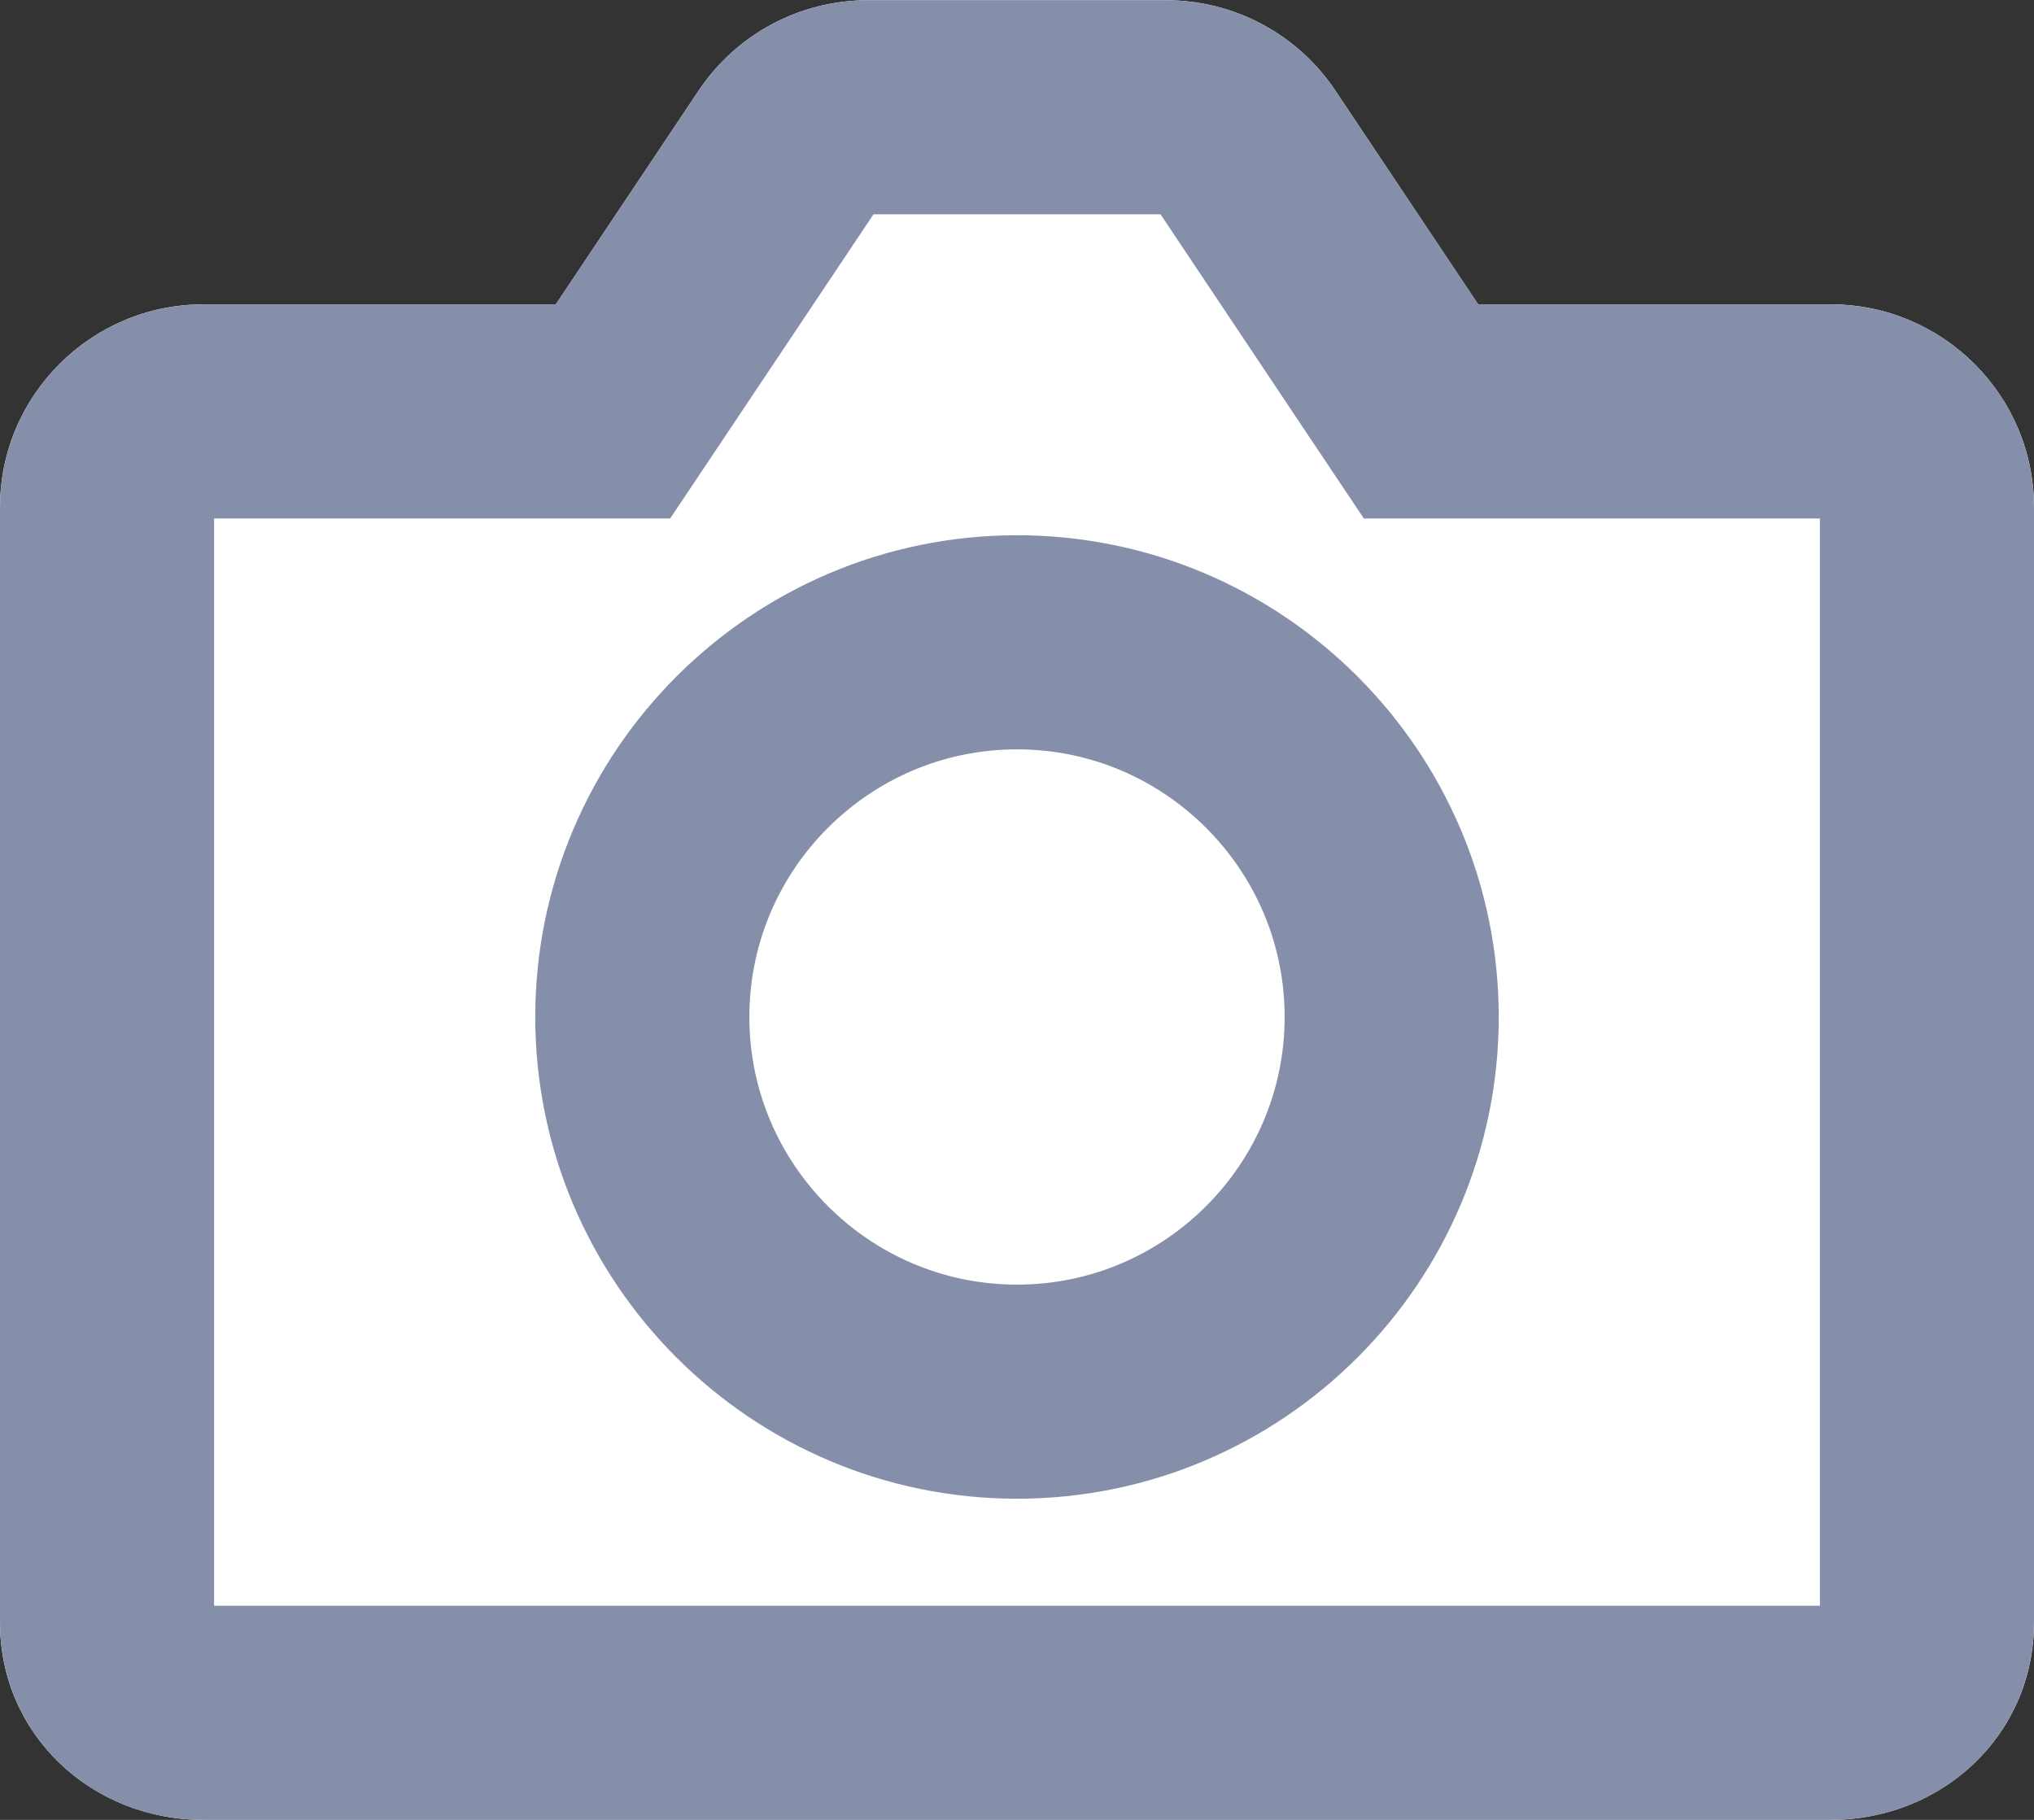 <?xml version="1.0" encoding="UTF-8"?>
<svg width="19px" height="17px" viewBox="0 0 19 17" version="1.1" xmlns="http://www.w3.org/2000/svg" xmlns:xlink="http://www.w3.org/1999/xlink">
    <rect x="0" y="0" width="19" height="17" fill="#333333" stroke="none"/>
    <!-- Generator: Sketch 48.2 (47327) - http://www.bohemiancoding.com/sketch -->
    <title>Camera_Grey</title>
    <desc>Created with Sketch.</desc>
    <defs>
        <path d="M13.808,2.843 L12.473,0.845 C12.119,0.317 11.528,0.002 10.892,0.002 L8.108,0.002 C7.472,0.002 6.881,0.317 6.527,0.845 L5.192,2.843 L1.9,2.843 C0.852,2.843 0,3.693 0,4.738 L0,15.157 C0,16.201 0.852,17 1.9,17 L17.1,17 C18.148,17 19,16.201 19,15.157 L19,4.738 C19,3.693 18.148,2.843 17.1,2.843 L13.808,2.843 Z" id="path-1"></path>
    </defs>
    <g id="Input_Keyboard" stroke="none" stroke-width="1" fill="none" fill-rule="evenodd" transform="translate(-62, -43)">
        <g id="Tab_Bar">
            <g id="Camera" transform="translate(62, 43)">
                <g id="Camera_Grey">
                    <g id="Fill-3041">
                        <use fill="#FFFFFF" fill-rule="evenodd" xlink:href="#path-1"></use>
                        <path stroke="#858FA9" stroke-width="2" d="M17.1,3.843 L13.274,3.843 L12.977,3.399 L11.642,1.401 C11.474,1.151 11.195,1.002 10.892,1.002 L8.108,1.002 C7.805,1.002 7.526,1.151 7.359,1.4 L5.726,3.843 L1.9,3.843 C1.404,3.843 1,4.246 1,4.738 L1,15.157 C1,15.63 1.386,16 1.9,16 L17.1,16 C17.614,16 18,15.63 18,15.157 L18,4.738 C18,4.246 17.596,3.843 17.1,3.843 Z"></path>
                    </g>
                    <path d="M9.5,13 C7.57,13 6,11.43 6,9.5 C6,7.57 7.57,6 9.5,6 C11.43,6 13,7.57 13,9.5 C13,11.43 11.43,13 9.5,13" id="Fill-3040" stroke="#858FA9" stroke-width="2" fill="#FFFFFF"></path>
                </g>
            </g>
        </g>
    </g>
</svg>